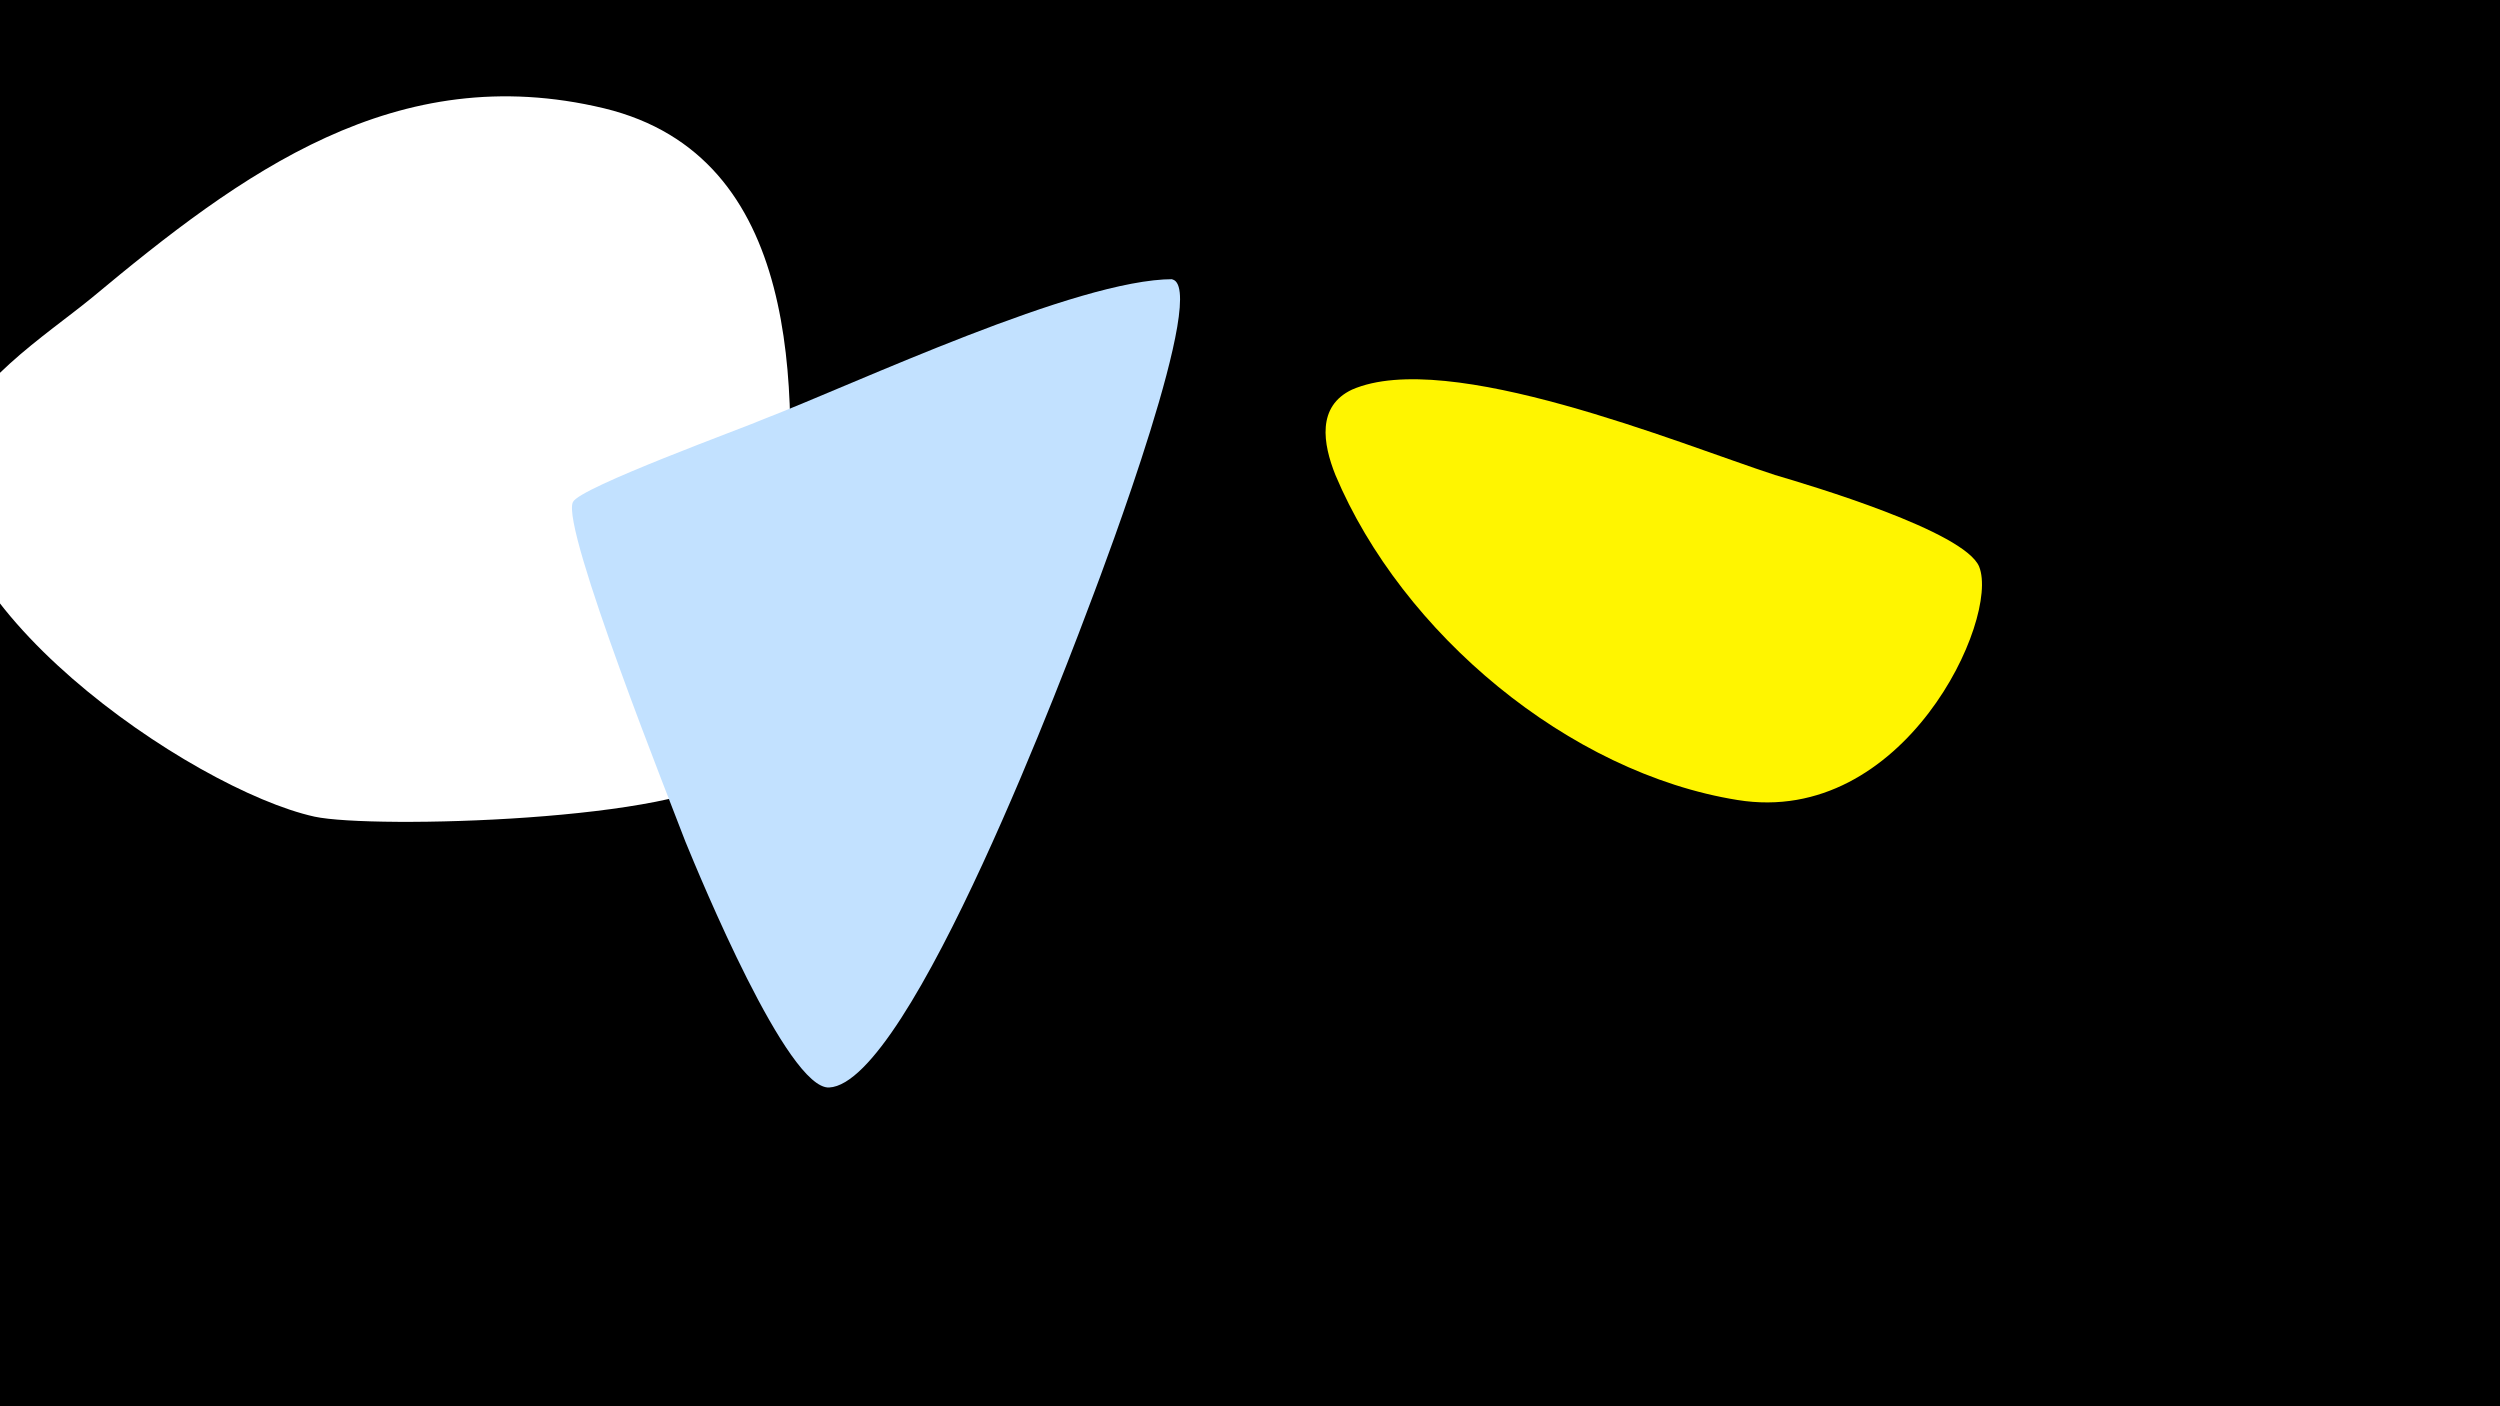 <svg width="1200" height="675" viewBox="-500 -500 1200 675" xmlns="http://www.w3.org/2000/svg"><path d="M-500-500h1200v675h-1200z" fill="#000"/><path d="M-210-448c-100-24-174 31-246 91-22 18-60 42-68 72-18 72 116 164 175 177 28 6 178 2 201-21 23-24 23-75 25-106 6-78 8-190-87-213z"  fill="#fff" /><path d="M63-366c-46 0-152 50-196 67-9 4-89 33-92 40-6 12 48 147 54 163 7 17 49 119 69 118 39-2 115-205 127-237 3-8 57-150 37-151z"  fill="#c2e1ff" /><path d="M450-228c-7-17-81-39-98-44-46-15-157-61-203-41-17 8-14 26-8 41 32 76 112 143 193 156 80 13 126-87 116-112z"  fill="#fff500" /></svg>